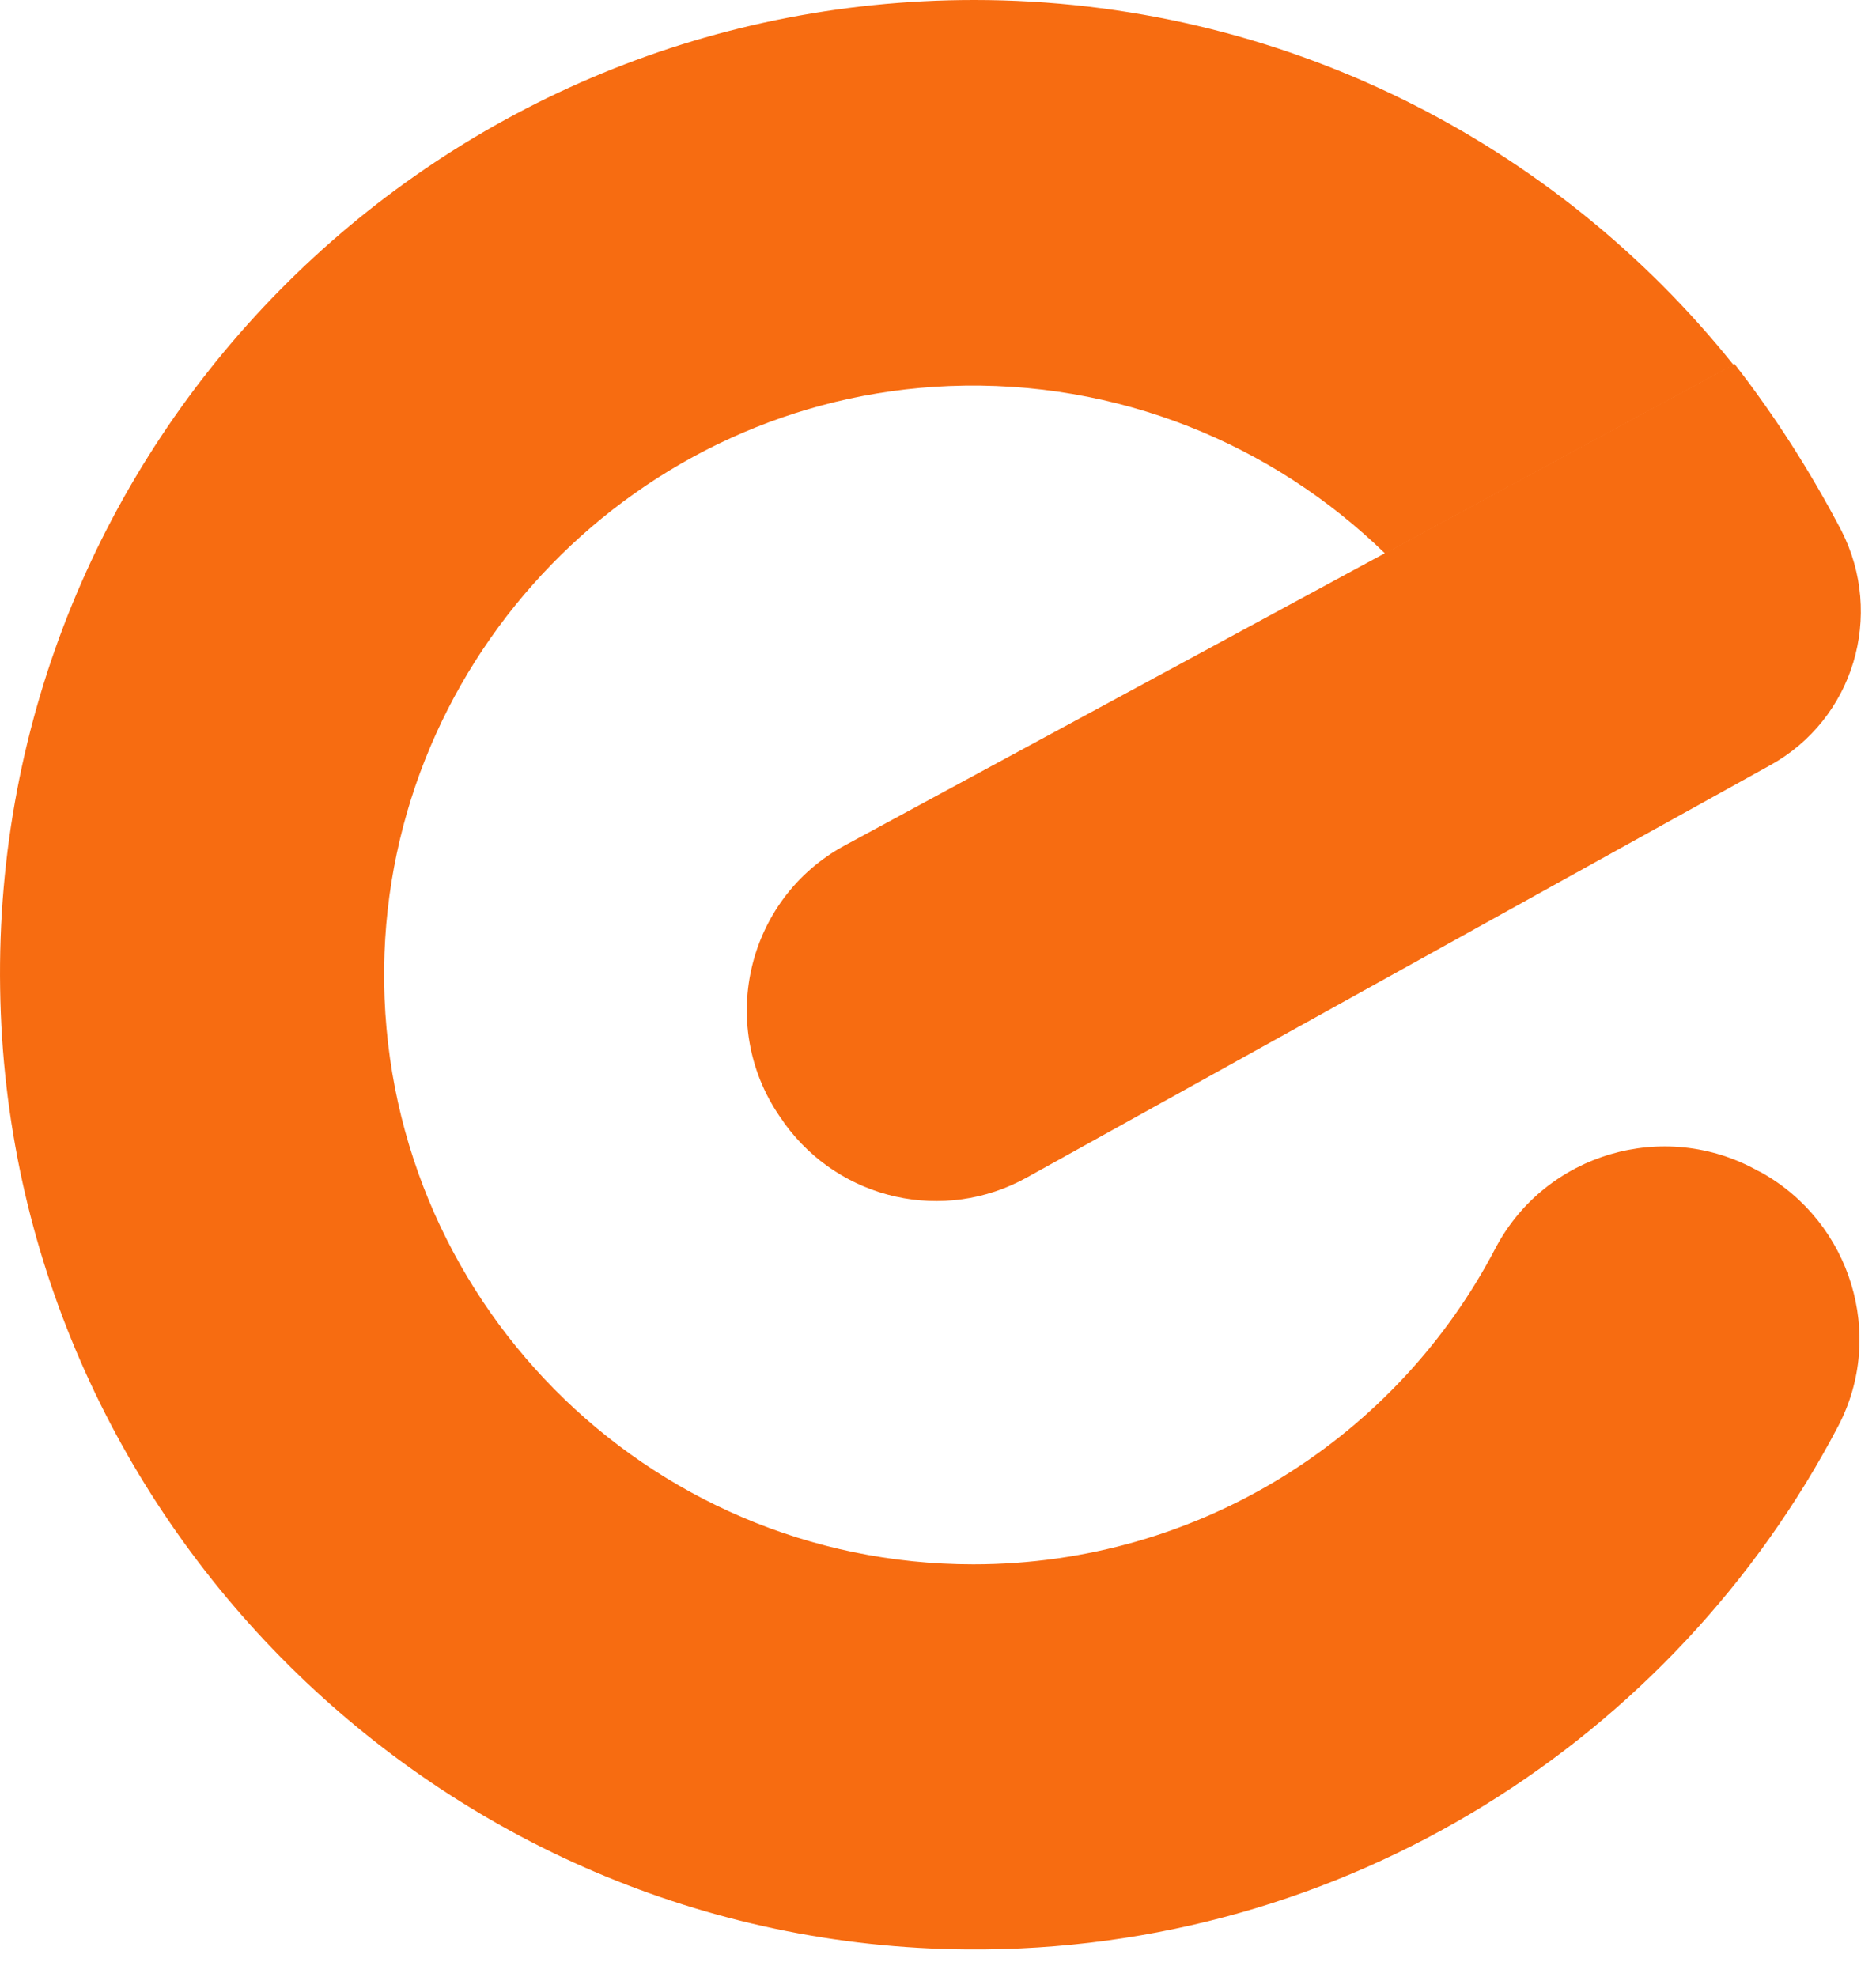<svg width="56" height="59" viewBox="0 0 56 59" fill="none" xmlns="http://www.w3.org/2000/svg">
<path d="M52.465 34.936L52.58 34.993C55.252 36.487 56.286 39.849 54.878 42.549C49.994 51.886 40.168 58.264 28.877 58.178C13.133 58.063 0.234 45.25 0.004 29.506C-0.255 13.245 12.846 0 29.078 0C38.243 0 46.431 4.252 51.746 10.889L41.346 16.52C38.014 13.273 33.388 11.32 28.331 11.521C19.052 11.894 11.582 19.565 11.467 28.874C11.352 38.699 19.282 46.686 29.05 46.686C35.83 46.686 41.72 42.865 44.65 37.234C46.144 34.419 49.678 33.384 52.465 34.936Z" fill="#F76C11"/>
<path d="M54.964 15.83C56.257 18.358 55.338 21.461 52.838 22.84L46.46 26.374L30.659 35.137C28.188 36.516 25.085 35.826 23.419 33.528L23.361 33.441C21.379 30.712 22.241 26.834 25.229 25.225L41.375 16.491L51.775 10.86C52.982 12.411 54.045 14.078 54.964 15.83Z" fill="#F76C11"/>
</svg>
